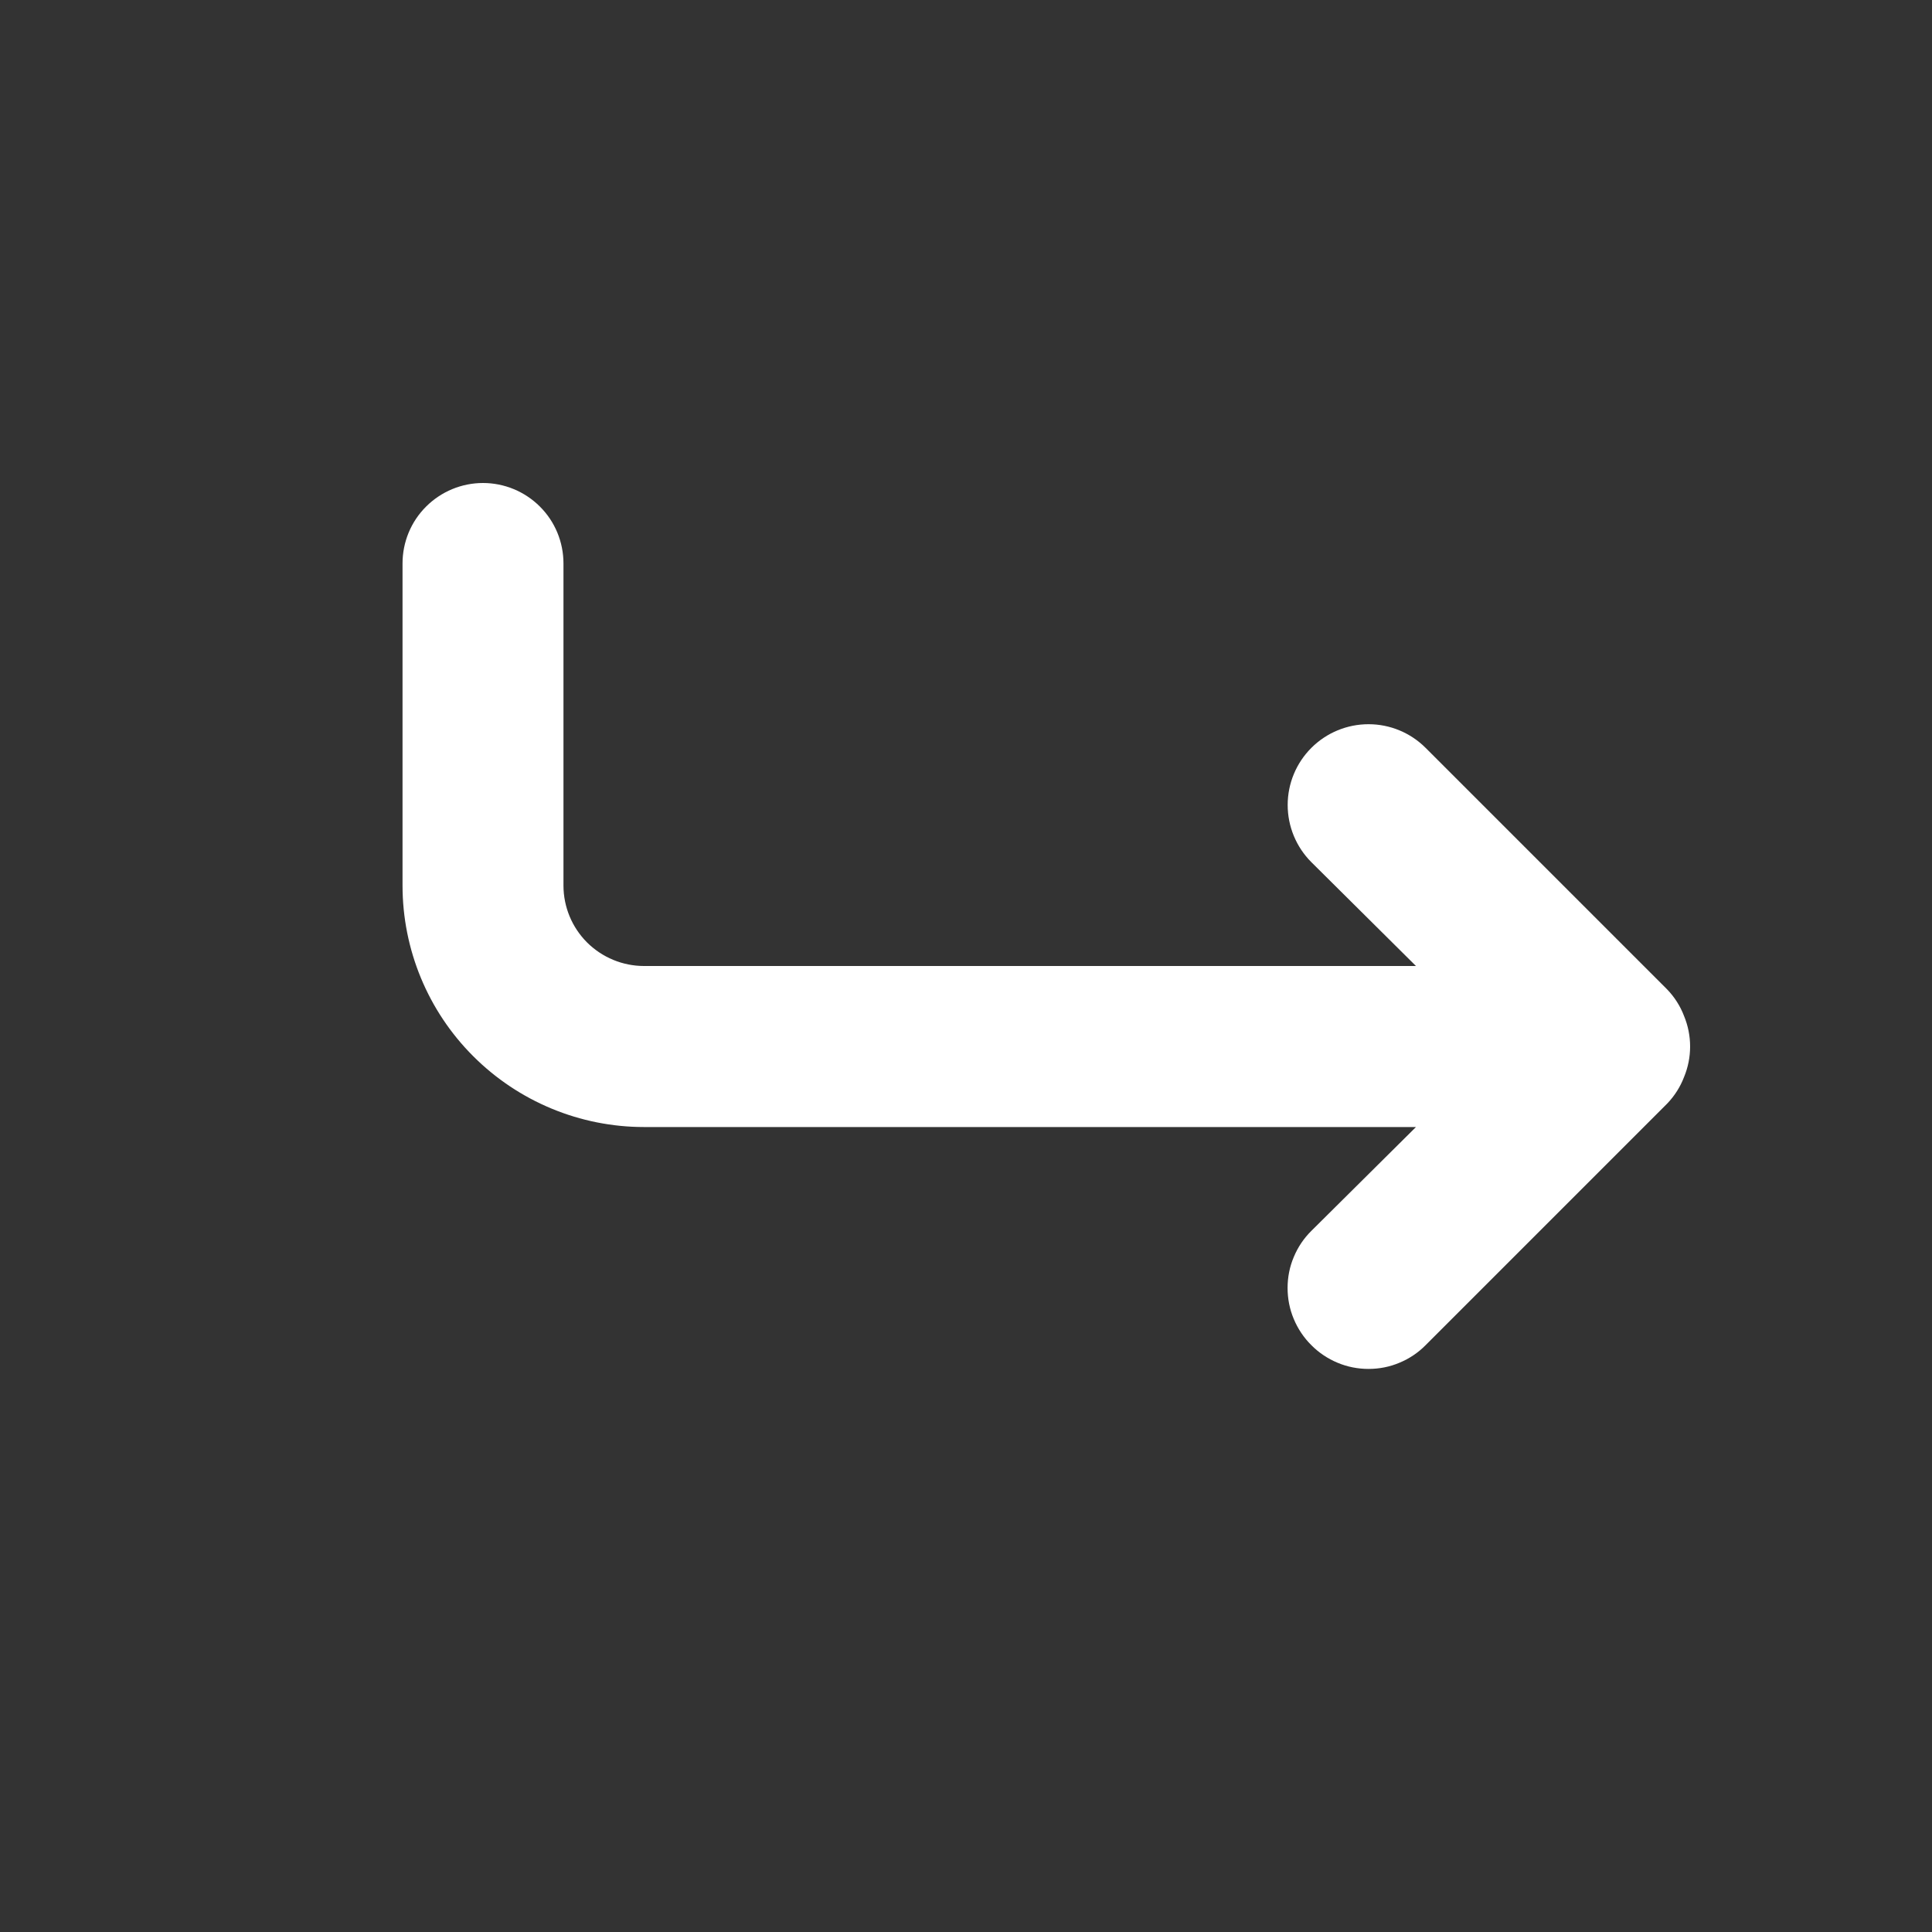 <svg preserveAspectRatio="none" width="100%" height="100%" overflow="visible" style="display: block;" viewBox="0 0 20 20" fill="none" xmlns="http://www.w3.org/2000/svg">
<rect x="0" y="0" width="20" height="20" fill="#333333" stroke="none"/>
<g id="uil:corner-down-right-alt">
<path id="Vector" d="M17.433 10.517C17.394 10.414 17.334 10.321 17.258 10.242L14.758 7.742C14.601 7.585 14.389 7.497 14.167 7.497C13.945 7.497 13.732 7.585 13.575 7.742C13.418 7.899 13.33 8.111 13.33 8.333C13.33 8.555 13.418 8.768 13.575 8.925L14.658 10H6.667C6.446 10 6.234 9.912 6.077 9.756C5.921 9.6 5.833 9.388 5.833 9.167V5.833C5.833 5.612 5.746 5.4 5.589 5.244C5.433 5.088 5.221 5 5 5C4.779 5 4.567 5.088 4.411 5.244C4.254 5.4 4.167 5.612 4.167 5.833V9.167C4.167 9.83 4.43 10.466 4.899 10.934C5.368 11.403 6.004 11.667 6.667 11.667H14.658L13.575 12.742C13.497 12.819 13.435 12.911 13.393 13.013C13.35 13.114 13.329 13.223 13.329 13.333C13.329 13.443 13.35 13.552 13.393 13.654C13.435 13.755 13.497 13.848 13.575 13.925C13.652 14.003 13.745 14.065 13.846 14.107C13.948 14.15 14.057 14.171 14.167 14.171C14.277 14.171 14.386 14.15 14.487 14.107C14.589 14.065 14.681 14.003 14.758 13.925L17.258 11.425C17.334 11.346 17.394 11.252 17.433 11.15C17.517 10.947 17.517 10.72 17.433 10.517Z" fill="white"/>
</g>
</svg>
